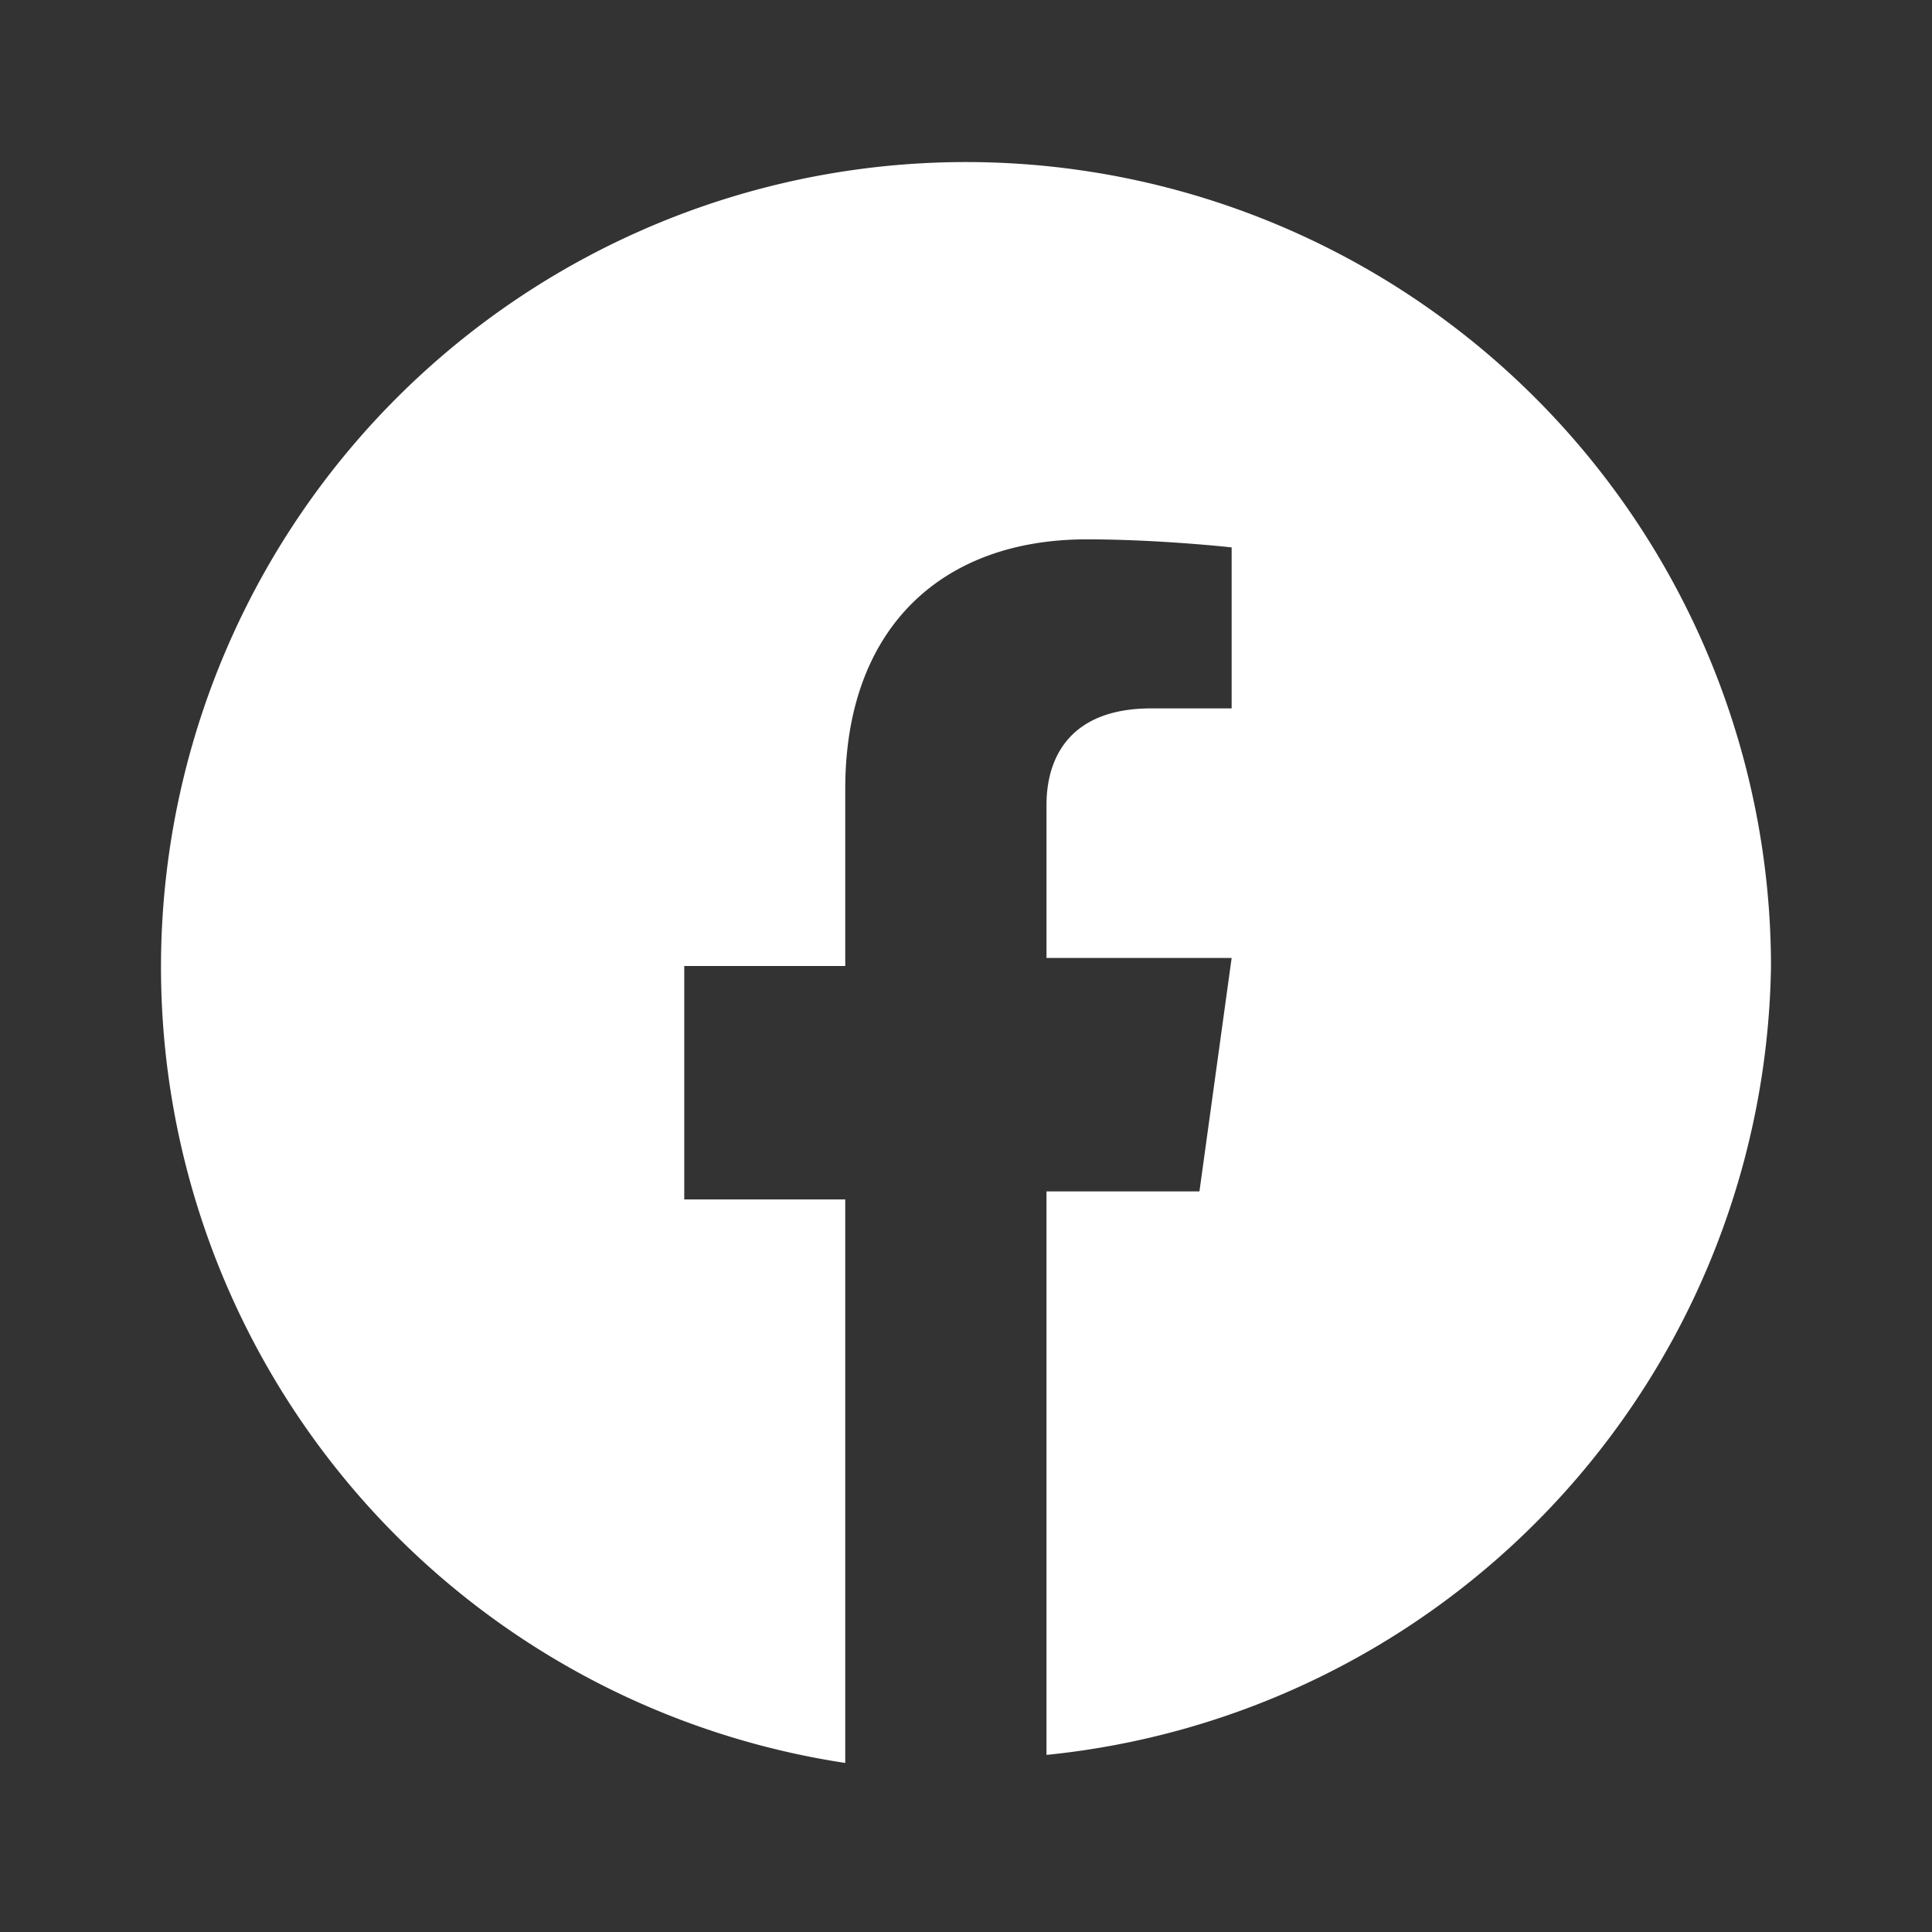<svg xmlns="http://www.w3.org/2000/svg" fill="white" viewBox="0 0 24 24">
  <rect x="0" y="0" width="24" height="24" fill="#333333" stroke="none"/>
  <path d="M22 12a10 10 0 1 0-11.5 9.9v-7h-2v-2.9h2v-2.2c0-2 1.2-3.1 3-3.1.9 0 1.8.1 1.8.1v2h-1c-1 0-1.3.6-1.3 1.2v1.9h2.3l-.4 2.9h-1.9v7A10 10 0 0 0 22 12z"/>
</svg>